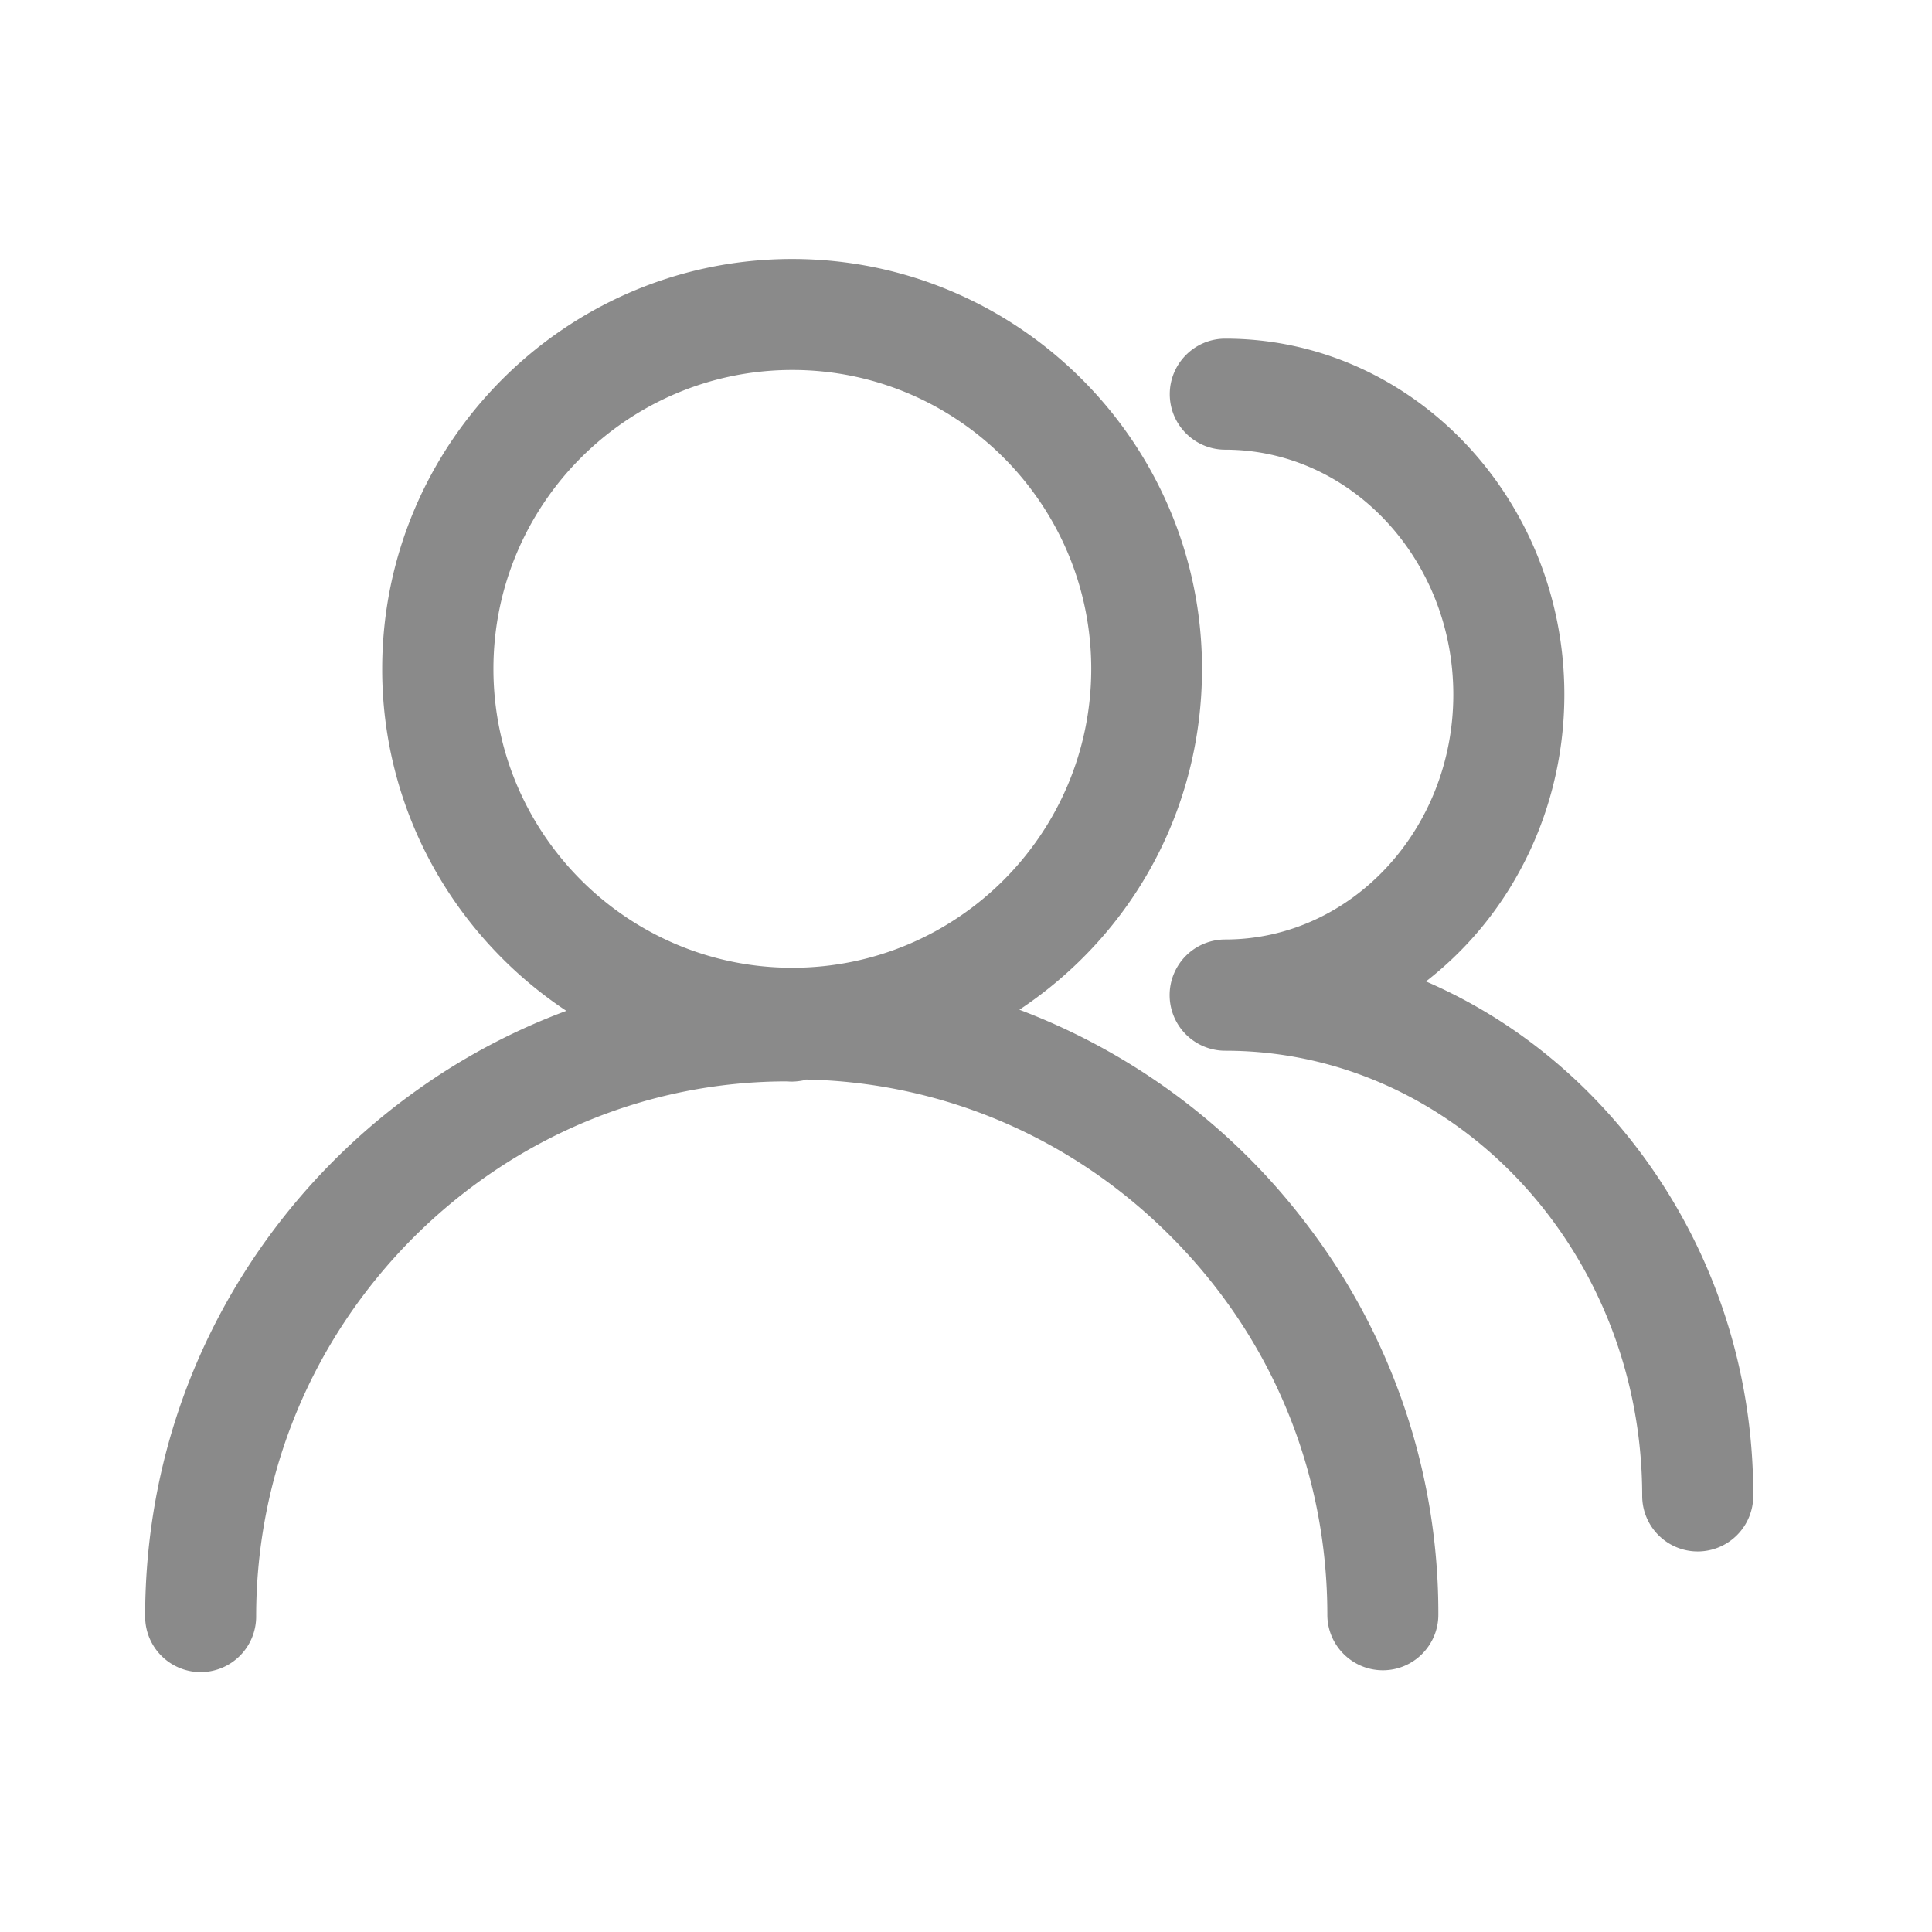 <?xml version="1.0" standalone="no"?><!DOCTYPE svg PUBLIC "-//W3C//DTD SVG 1.1//EN" "http://www.w3.org/Graphics/SVG/1.1/DTD/svg11.dtd"><svg class="icon" width="32px" height="32.00px" viewBox="0 0 1024 1024" version="1.1" xmlns="http://www.w3.org/2000/svg"><path fill="#8a8a8a" d="M106.345 886.257a29.455 29.455 0 0 1-29.41-29.425c0-74.722 23.612-145.664 68.292-205.161a346.308 346.308 0 0 1 76.604-74.451 338.522 338.522 0 0 1 78.336-41.442 219.934 219.934 0 0 1-64.572-66.214 215.612 215.612 0 0 1-33.024-115.034c0-119.808 97.461-217.254 217.269-217.254 119.793 0 217.254 97.461 217.254 217.254 0 73.336-36.021 140.198-96.798 180.646a343.913 343.913 0 0 1 77.041 40.93 341.986 341.986 0 0 1 76.589 74.586 338.839 338.839 0 0 1 68.427 205.161c0 16.218-13.192 29.425-29.41 29.425s-29.425-13.207-29.425-29.425c0-75.701-29.455-146.914-82.929-200.493-51.938-52.194-120.681-81.739-193.536-83.185l-0.798 0.361c-2.319 0.467-4.518 0.738-6.641 0.738-0.843 0-1.656-0.045-2.47-0.12-74.3 0.015-144.926 29.56-198.445 83.185-53.474 53.85-82.929 125.064-82.929 200.493a29.47 29.47 0 0 1-29.425 29.425z m313.6-690.161c-87.356 0-158.419 71.063-158.419 158.419s71.063 158.419 158.419 158.419 158.434-71.063 158.434-158.419-71.078-158.419-158.434-158.419z m479.88 626.206a29.455 29.455 0 0 1-29.425-29.41c0-130.123-99.132-235.987-220.988-235.987a29.47 29.47 0 1 1 0-58.955c66.65 0 120.877-58.232 120.877-129.792 0-71.575-54.242-129.807-120.877-129.807-16.218 0-29.41-13.192-29.41-29.425s13.192-29.425 29.41-29.425c99.102 0 179.727 84.631 179.727 188.642 0 33.416-8.433 66.184-24.365 94.75a186.488 186.488 0 0 1-48.986 57.284c47.752 20.661 89.073 54.844 119.868 99.268 35.192 50.824 53.715 110.788 53.609 173.463a29.47 29.47 0 0 1-29.44 29.395z"  /></svg>